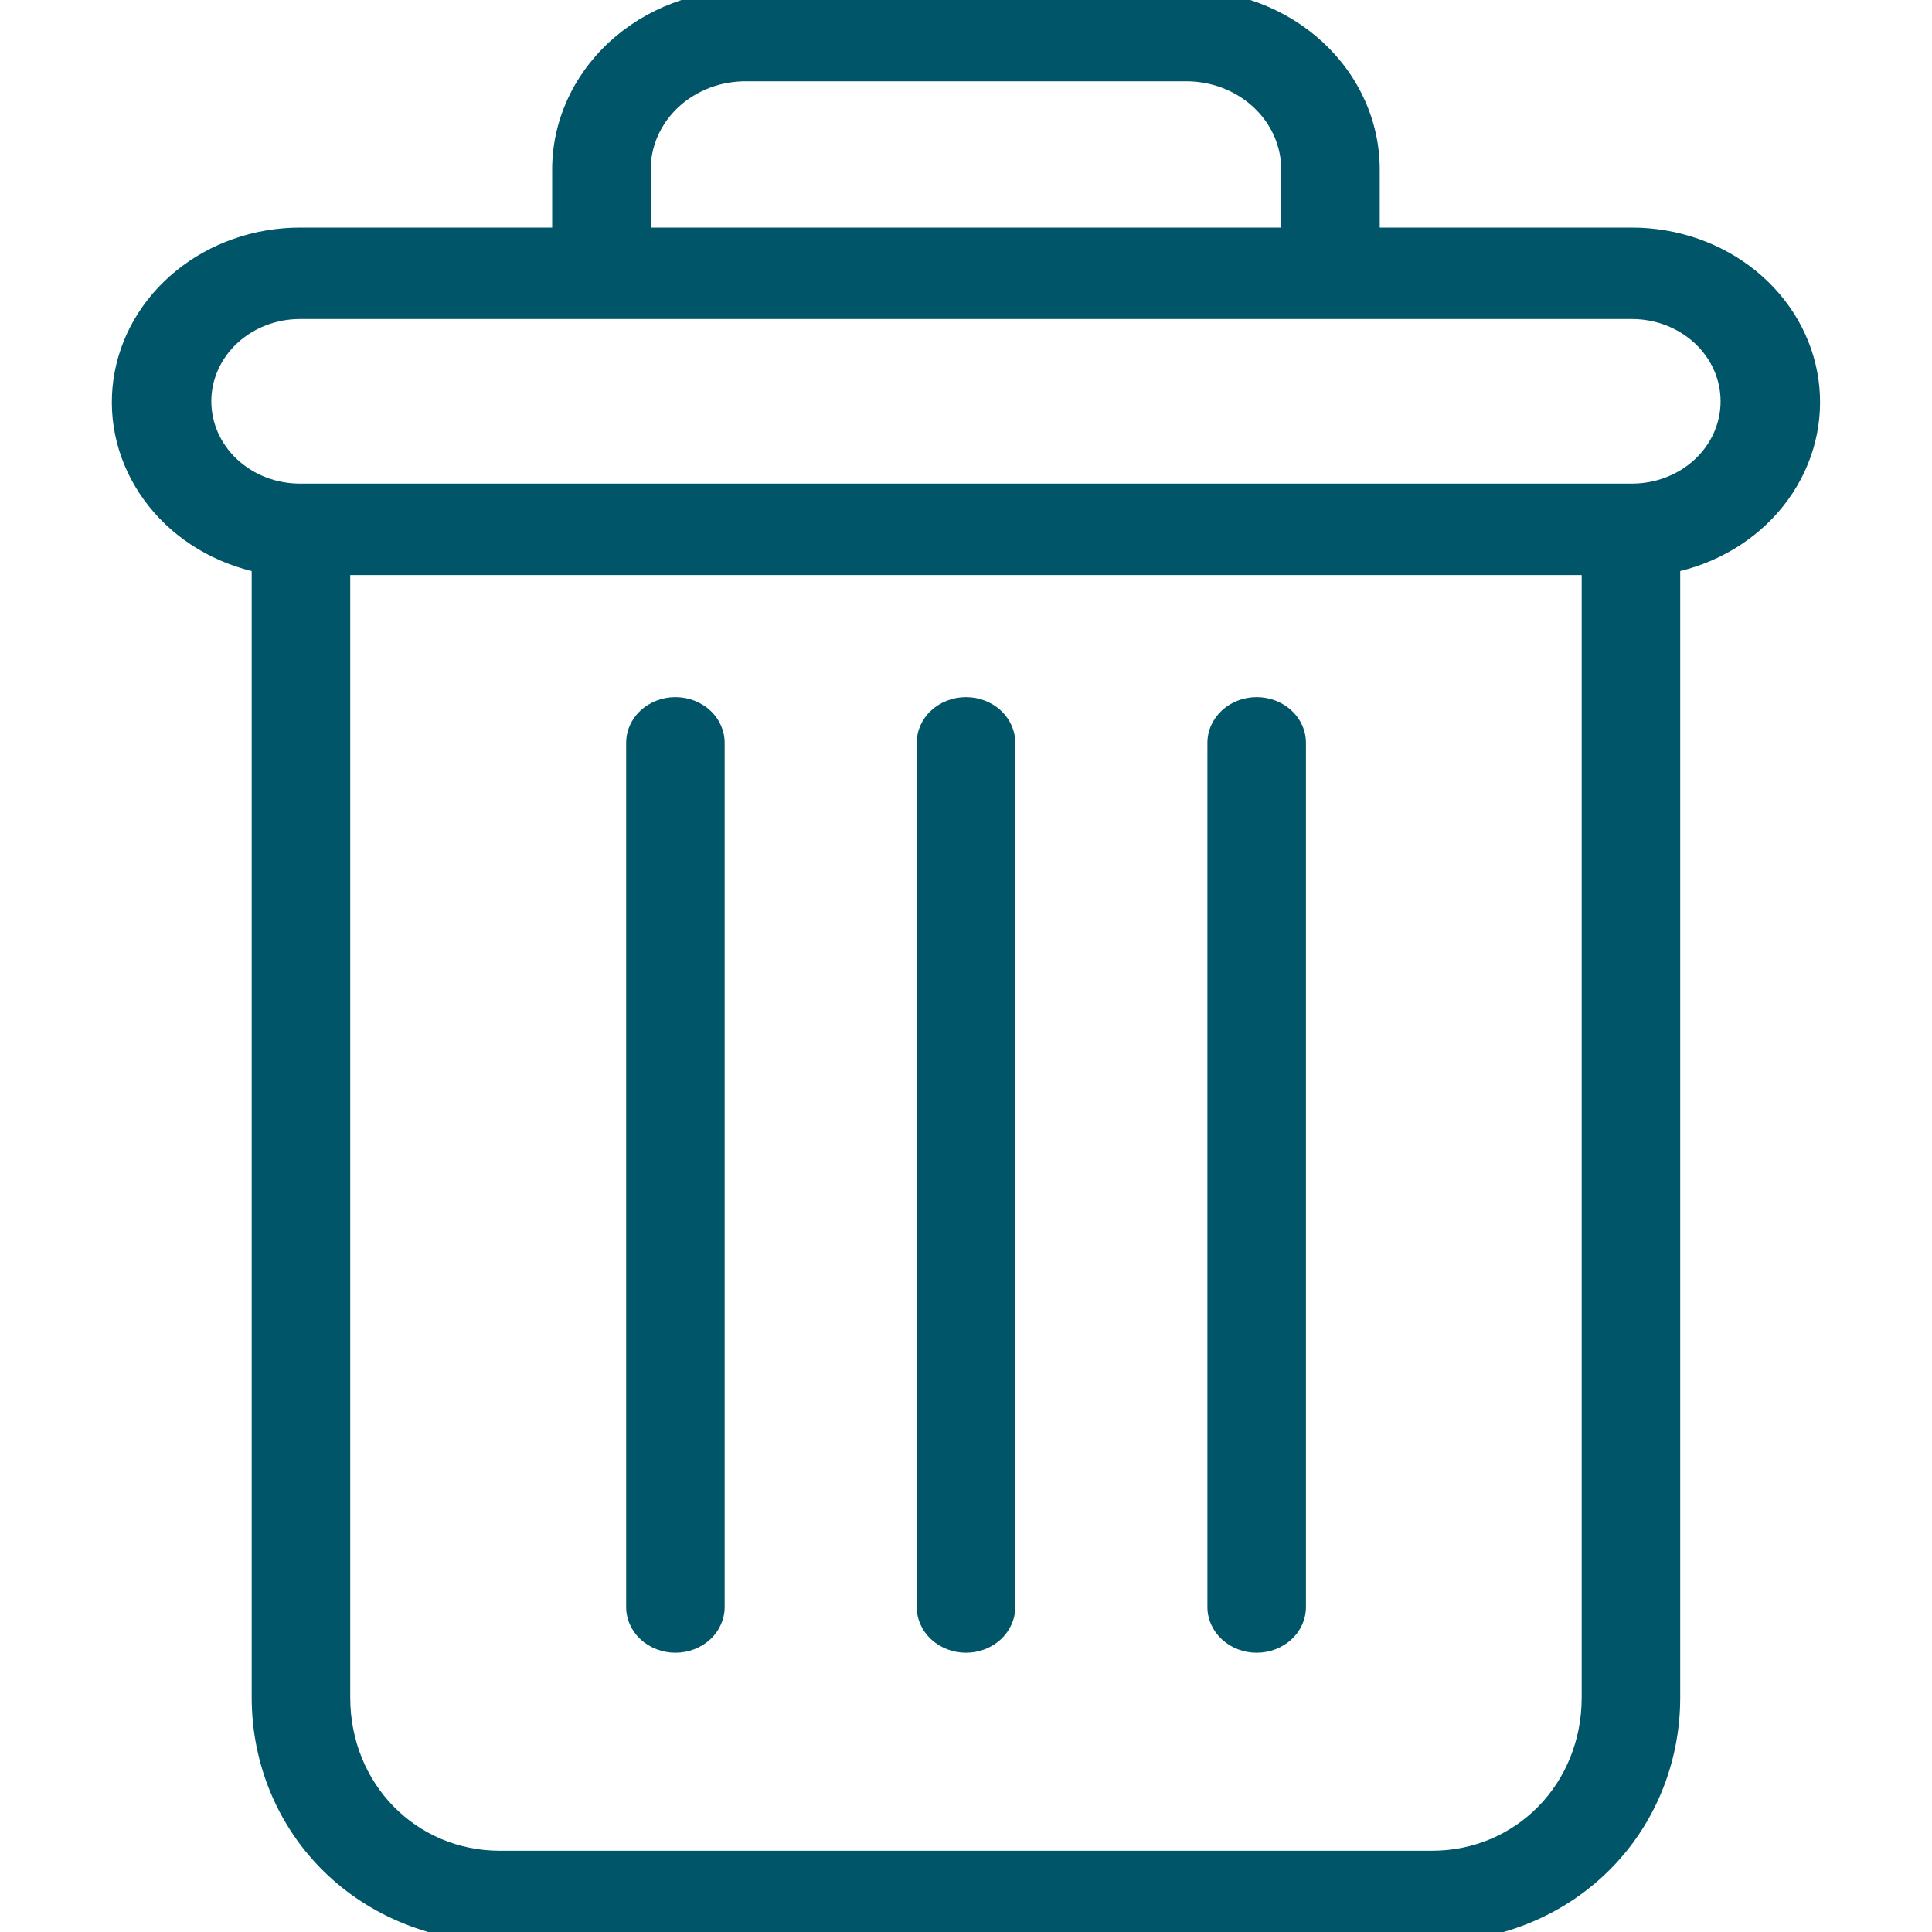 <svg width="40" height="40" viewBox="0 0 40 40" fill="none" xmlns="http://www.w3.org/2000/svg">
<g clip-path="url(#clip0_3476_14117)">
<g clip-path="url(#clip1_3476_14117)">
<path d="M26.018 14.434C25.748 14.434 25.488 14.533 25.297 14.711C25.106 14.888 24.998 15.129 24.998 15.38V33.272C24.998 33.523 25.106 33.763 25.297 33.941C25.488 34.118 25.748 34.218 26.018 34.218C26.289 34.218 26.548 34.118 26.739 33.941C26.931 33.763 27.038 33.523 27.038 33.272V15.38C27.038 15.129 26.931 14.888 26.739 14.711C26.548 14.533 26.289 14.434 26.018 14.434Z" fill="#005568"/>
<path d="M13.983 14.434C13.713 14.434 13.454 14.533 13.262 14.711C13.071 14.888 12.964 15.129 12.964 15.38V33.272C12.964 33.523 13.071 33.763 13.262 33.941C13.454 34.118 13.713 34.218 13.983 34.218C14.254 34.218 14.513 34.118 14.705 33.941C14.896 33.763 15.003 33.523 15.003 33.272V15.38C15.003 15.129 14.896 14.888 14.705 14.711C14.513 14.533 14.254 14.434 13.983 14.434Z" fill="#005568"/>
<path d="M5.211 11.823V35.146C5.211 36.525 5.756 37.819 6.707 38.748C7.176 39.209 7.74 39.577 8.367 39.828C8.993 40.08 9.669 40.21 10.351 40.211H29.647C30.329 40.21 31.005 40.08 31.631 39.828C32.258 39.577 32.822 39.209 33.291 38.748C34.242 37.819 34.787 36.525 34.787 35.146V11.823C35.701 11.598 36.496 11.072 37.023 10.342C37.549 9.613 37.772 8.731 37.65 7.86C37.528 6.99 37.068 6.19 36.358 5.611C35.647 5.032 34.733 4.712 33.787 4.712H28.566V3.529C28.569 3.036 28.466 2.548 28.264 2.092C28.062 1.637 27.765 1.223 27.389 0.875C27.013 0.527 26.567 0.252 26.075 0.066C25.584 -0.12 25.058 -0.214 24.527 -0.21H15.471C14.94 -0.214 14.414 -0.12 13.923 0.066C13.431 0.252 12.985 0.527 12.609 0.875C12.233 1.223 11.936 1.637 11.734 2.092C11.532 2.548 11.429 3.036 11.432 3.529V4.712H6.211C5.265 4.712 4.351 5.032 3.641 5.611C2.93 6.19 2.471 6.99 2.348 7.86C2.226 8.731 2.449 9.613 2.976 10.342C3.502 11.072 4.297 11.598 5.211 11.823ZM29.647 38.318H10.351C8.607 38.318 7.251 36.927 7.251 35.146V11.906H32.747V35.146C32.747 36.927 31.391 38.318 29.647 38.318ZM13.472 3.529C13.469 3.285 13.518 3.043 13.618 2.817C13.717 2.591 13.864 2.386 14.051 2.213C14.237 2.041 14.459 1.906 14.703 1.814C14.947 1.723 15.208 1.679 15.471 1.683H24.527C24.79 1.679 25.051 1.724 25.295 1.815C25.539 1.906 25.76 2.042 25.947 2.214C26.133 2.386 26.28 2.591 26.38 2.817C26.479 3.043 26.529 3.285 26.526 3.529V4.712H13.472V3.529ZM6.211 6.605H33.787C34.274 6.605 34.741 6.785 35.086 7.104C35.43 7.424 35.623 7.857 35.623 8.309C35.623 8.761 35.43 9.195 35.086 9.514C34.741 9.834 34.274 10.013 33.787 10.013H6.211C5.724 10.013 5.257 9.834 4.913 9.514C4.568 9.195 4.375 8.761 4.375 8.309C4.375 7.857 4.568 7.424 4.913 7.104C5.257 6.785 5.724 6.605 6.211 6.605Z" fill="#005568"/>
<path d="M20 14.434C19.729 14.434 19.47 14.533 19.279 14.711C19.087 14.888 18.98 15.129 18.98 15.38V33.272C18.98 33.523 19.087 33.763 19.279 33.941C19.47 34.118 19.729 34.218 20 34.218C20.27 34.218 20.53 34.118 20.721 33.941C20.912 33.763 21.02 33.523 21.02 33.272V15.38C21.02 15.129 20.912 14.888 20.721 14.711C20.53 14.533 20.27 14.434 20 14.434Z" fill="#005568"/>
</g>
</g>
<defs>
<clipPath id="clip0_3476_14117">
<rect width="40" height="40" fill="white"/>
</clipPath>
<clipPath id="clip1_3476_14117">
<rect width="35.368" height="40.421" fill="white" transform="translate(2.316 -0.21)"/>
</clipPath>
</defs>
</svg>
